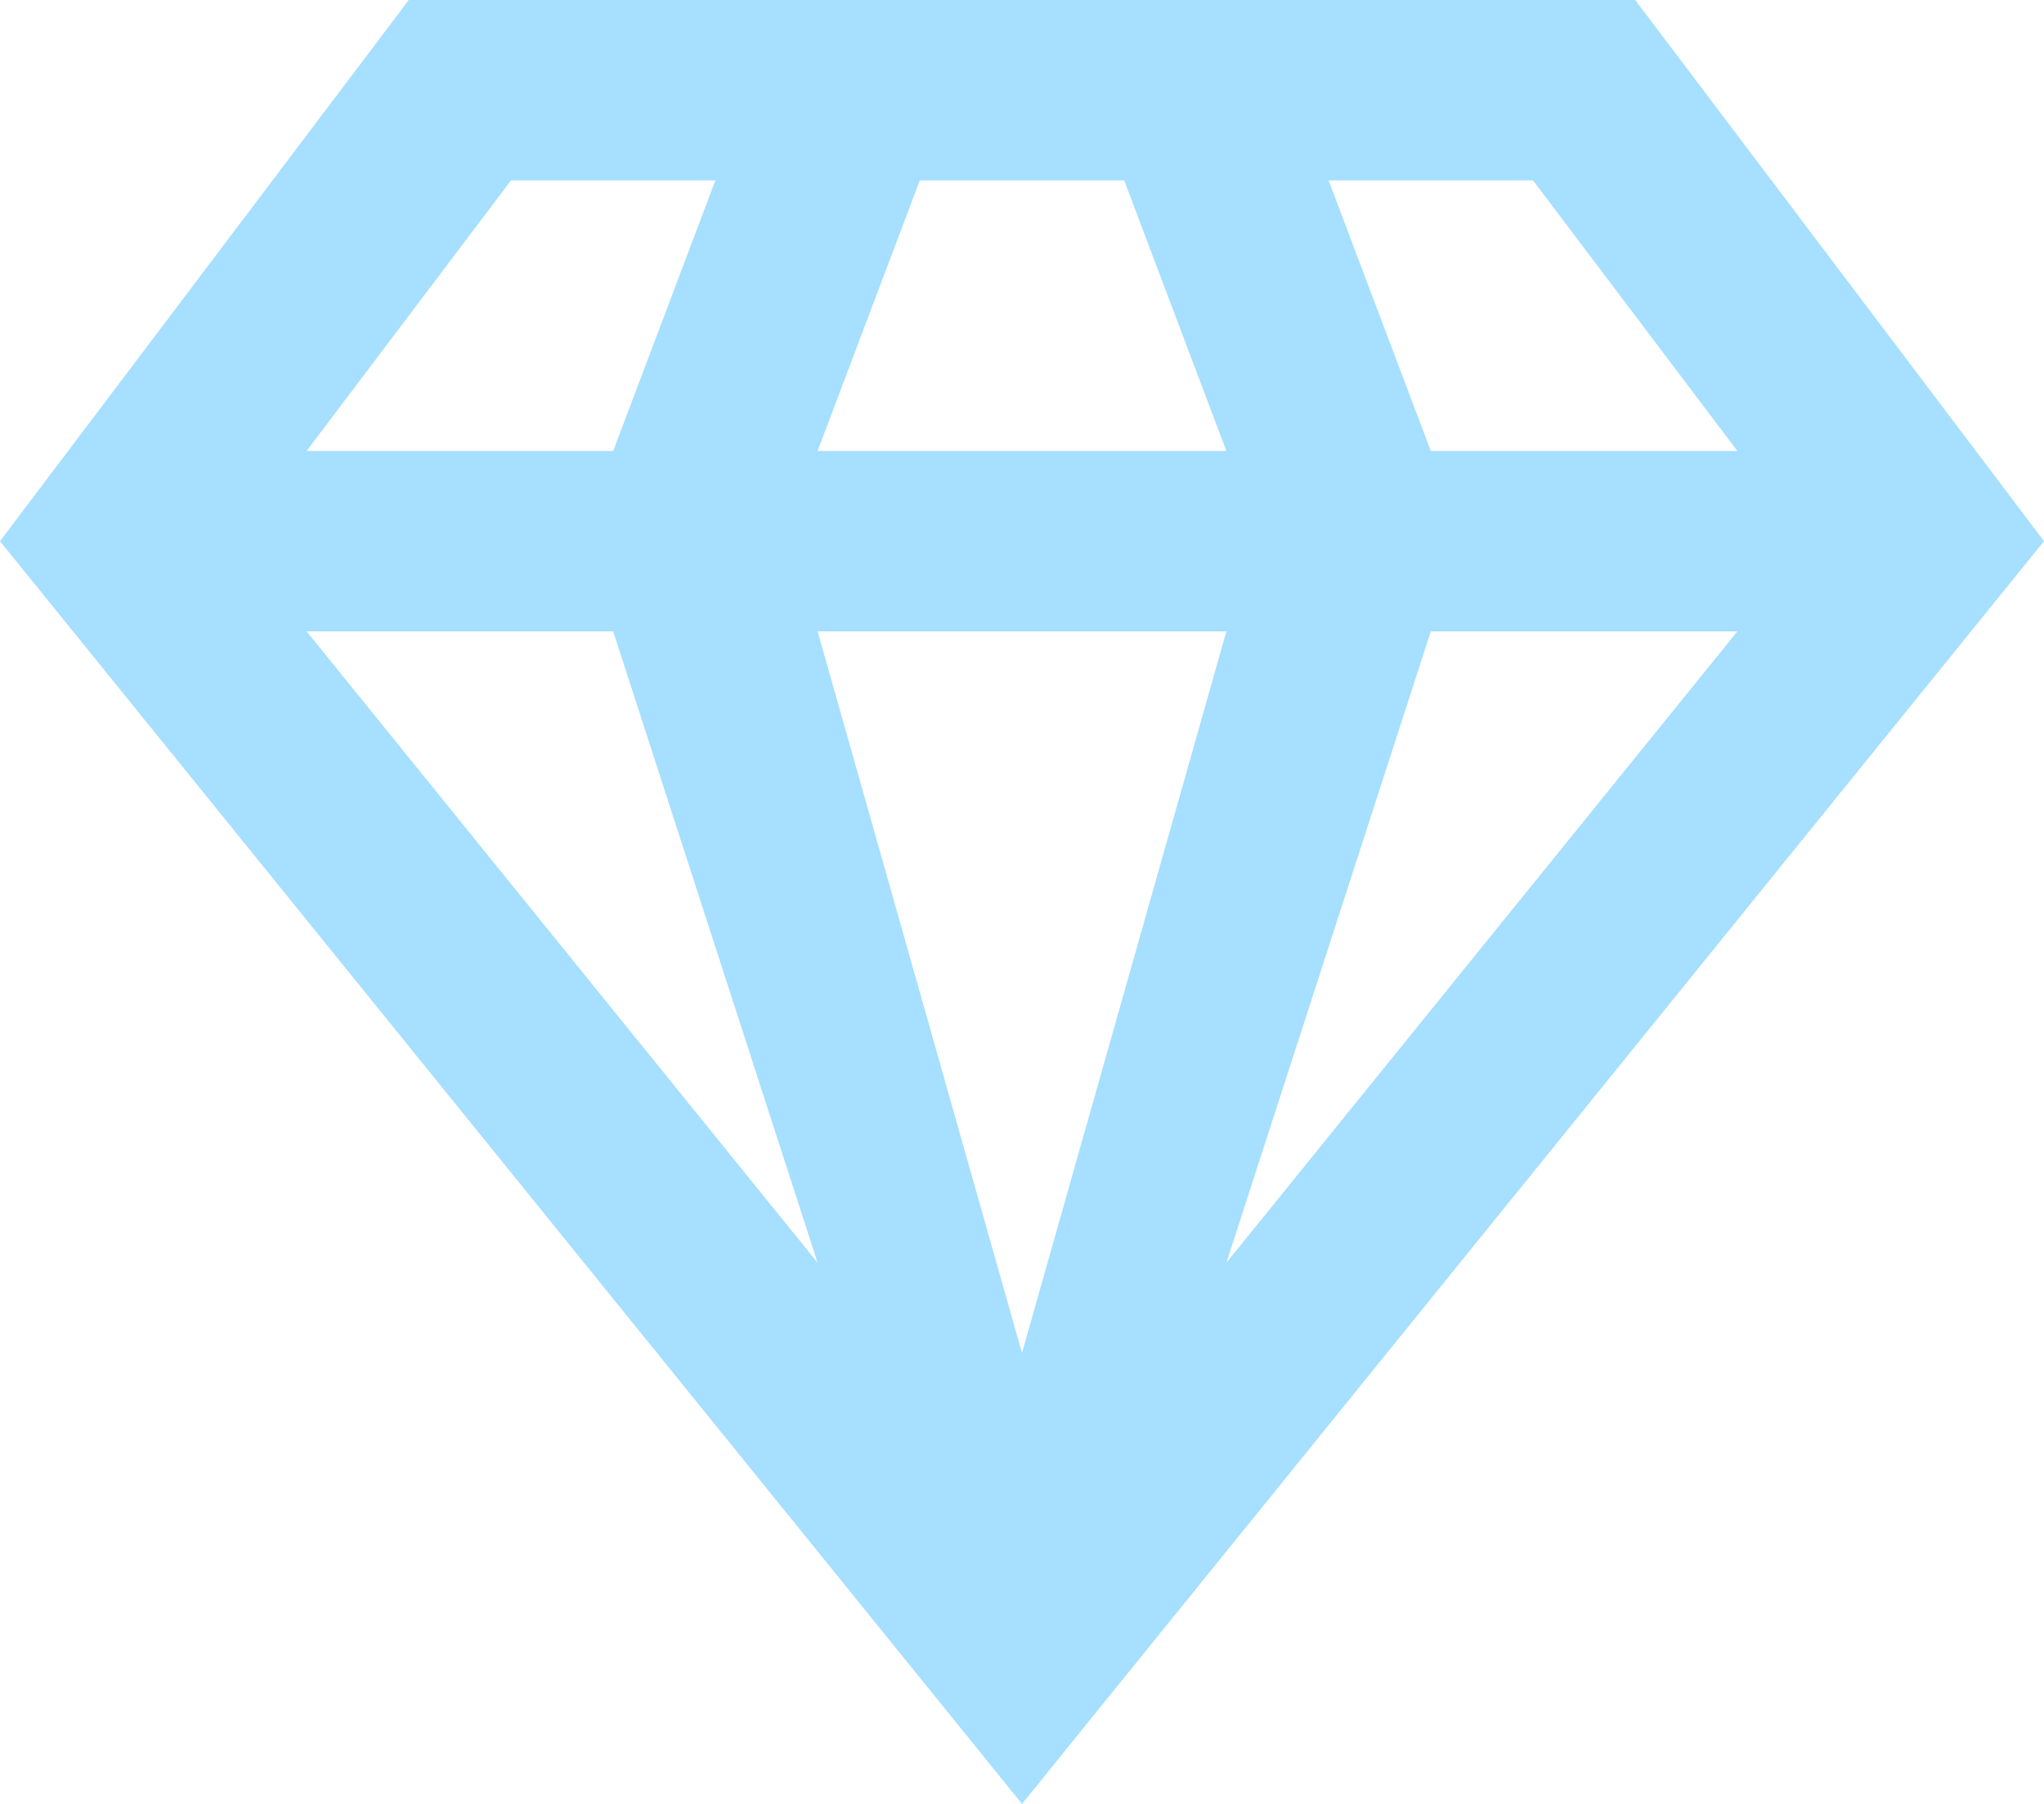<svg width="17" height="15" viewBox="0 0 17 15" fill="none" xmlns="http://www.w3.org/2000/svg">
<path d="M11.9 5.25H14.45L10.2 10.5M6.8 5.25H10.2L8.5 11.25M2.55 5.25H5.1L6.8 10.5M11.05 1.5H12.75L14.45 3.75H11.9M7.65 1.5H9.35L10.2 3.75H6.8M4.25 1.5H5.95L5.1 3.75H2.55M3.4 0L0 4.5L8.5 15L17 4.5L13.6 0H3.4Z" fill="#A6DFFF"/>
</svg>
